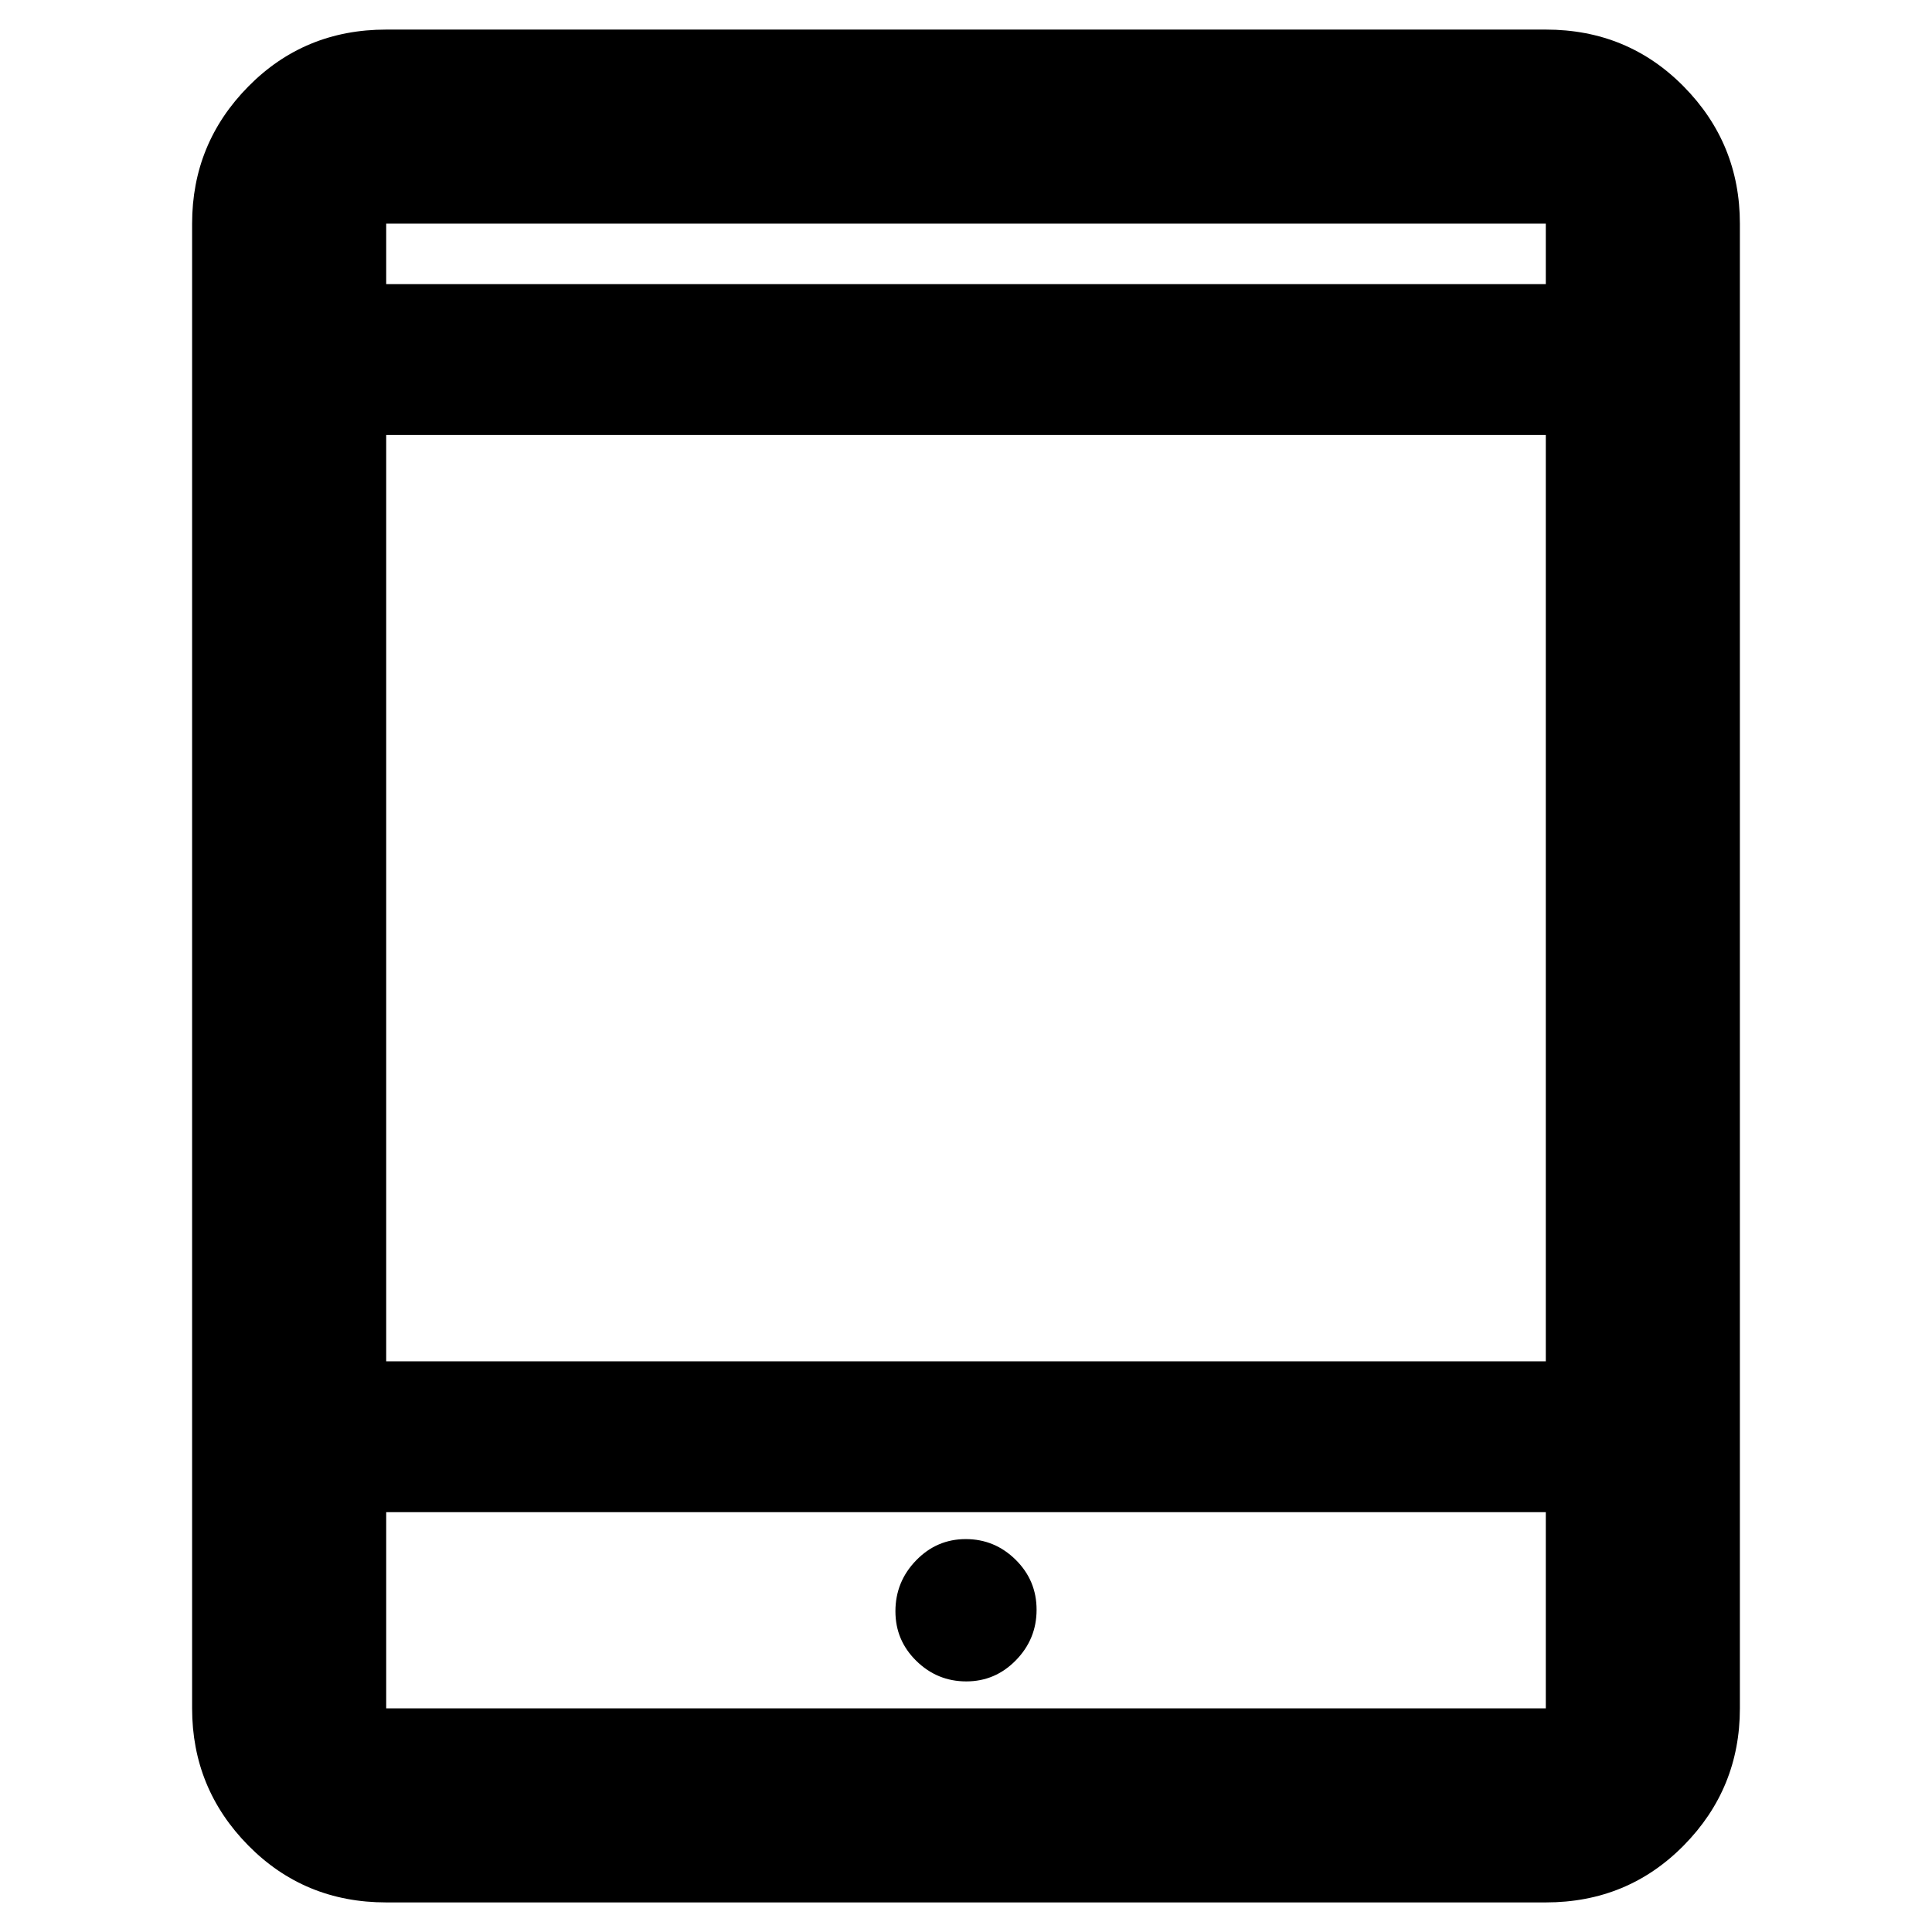 <svg xmlns="http://www.w3.org/2000/svg" height="40" viewBox="0 -960 960 960" width="40"><path d="M480.13-124.52q14.41 0 24.67-10.51 10.27-10.51 10.27-25.09t-10.39-24.84q-10.4-10.27-24.81-10.27-14.41 0-24.67 10.59-10.27 10.59-10.27 25.29 0 14.46 10.39 24.64 10.4 10.19 24.81 10.19ZM191.9-14.7q-40.63 0-68.53-28.29-27.91-28.3-27.91-68.14v-737.74q0-39.84 27.91-68.14 27.9-28.29 68.53-28.29h576.2q40.63 0 68.53 28.29 27.91 28.3 27.91 68.14v737.74q0 39.84-27.91 68.14-27.9 28.29-68.53 28.29H191.9Zm0-193.92v97.49h576.2v-97.49H191.9Zm0-74.96h576.2v-460.28H191.9v460.28Zm0-535.23h576.2v-30.06H191.9v30.06Zm0 0v-30.06 30.06Zm0 610.19v97.49-97.49Z"/></svg>